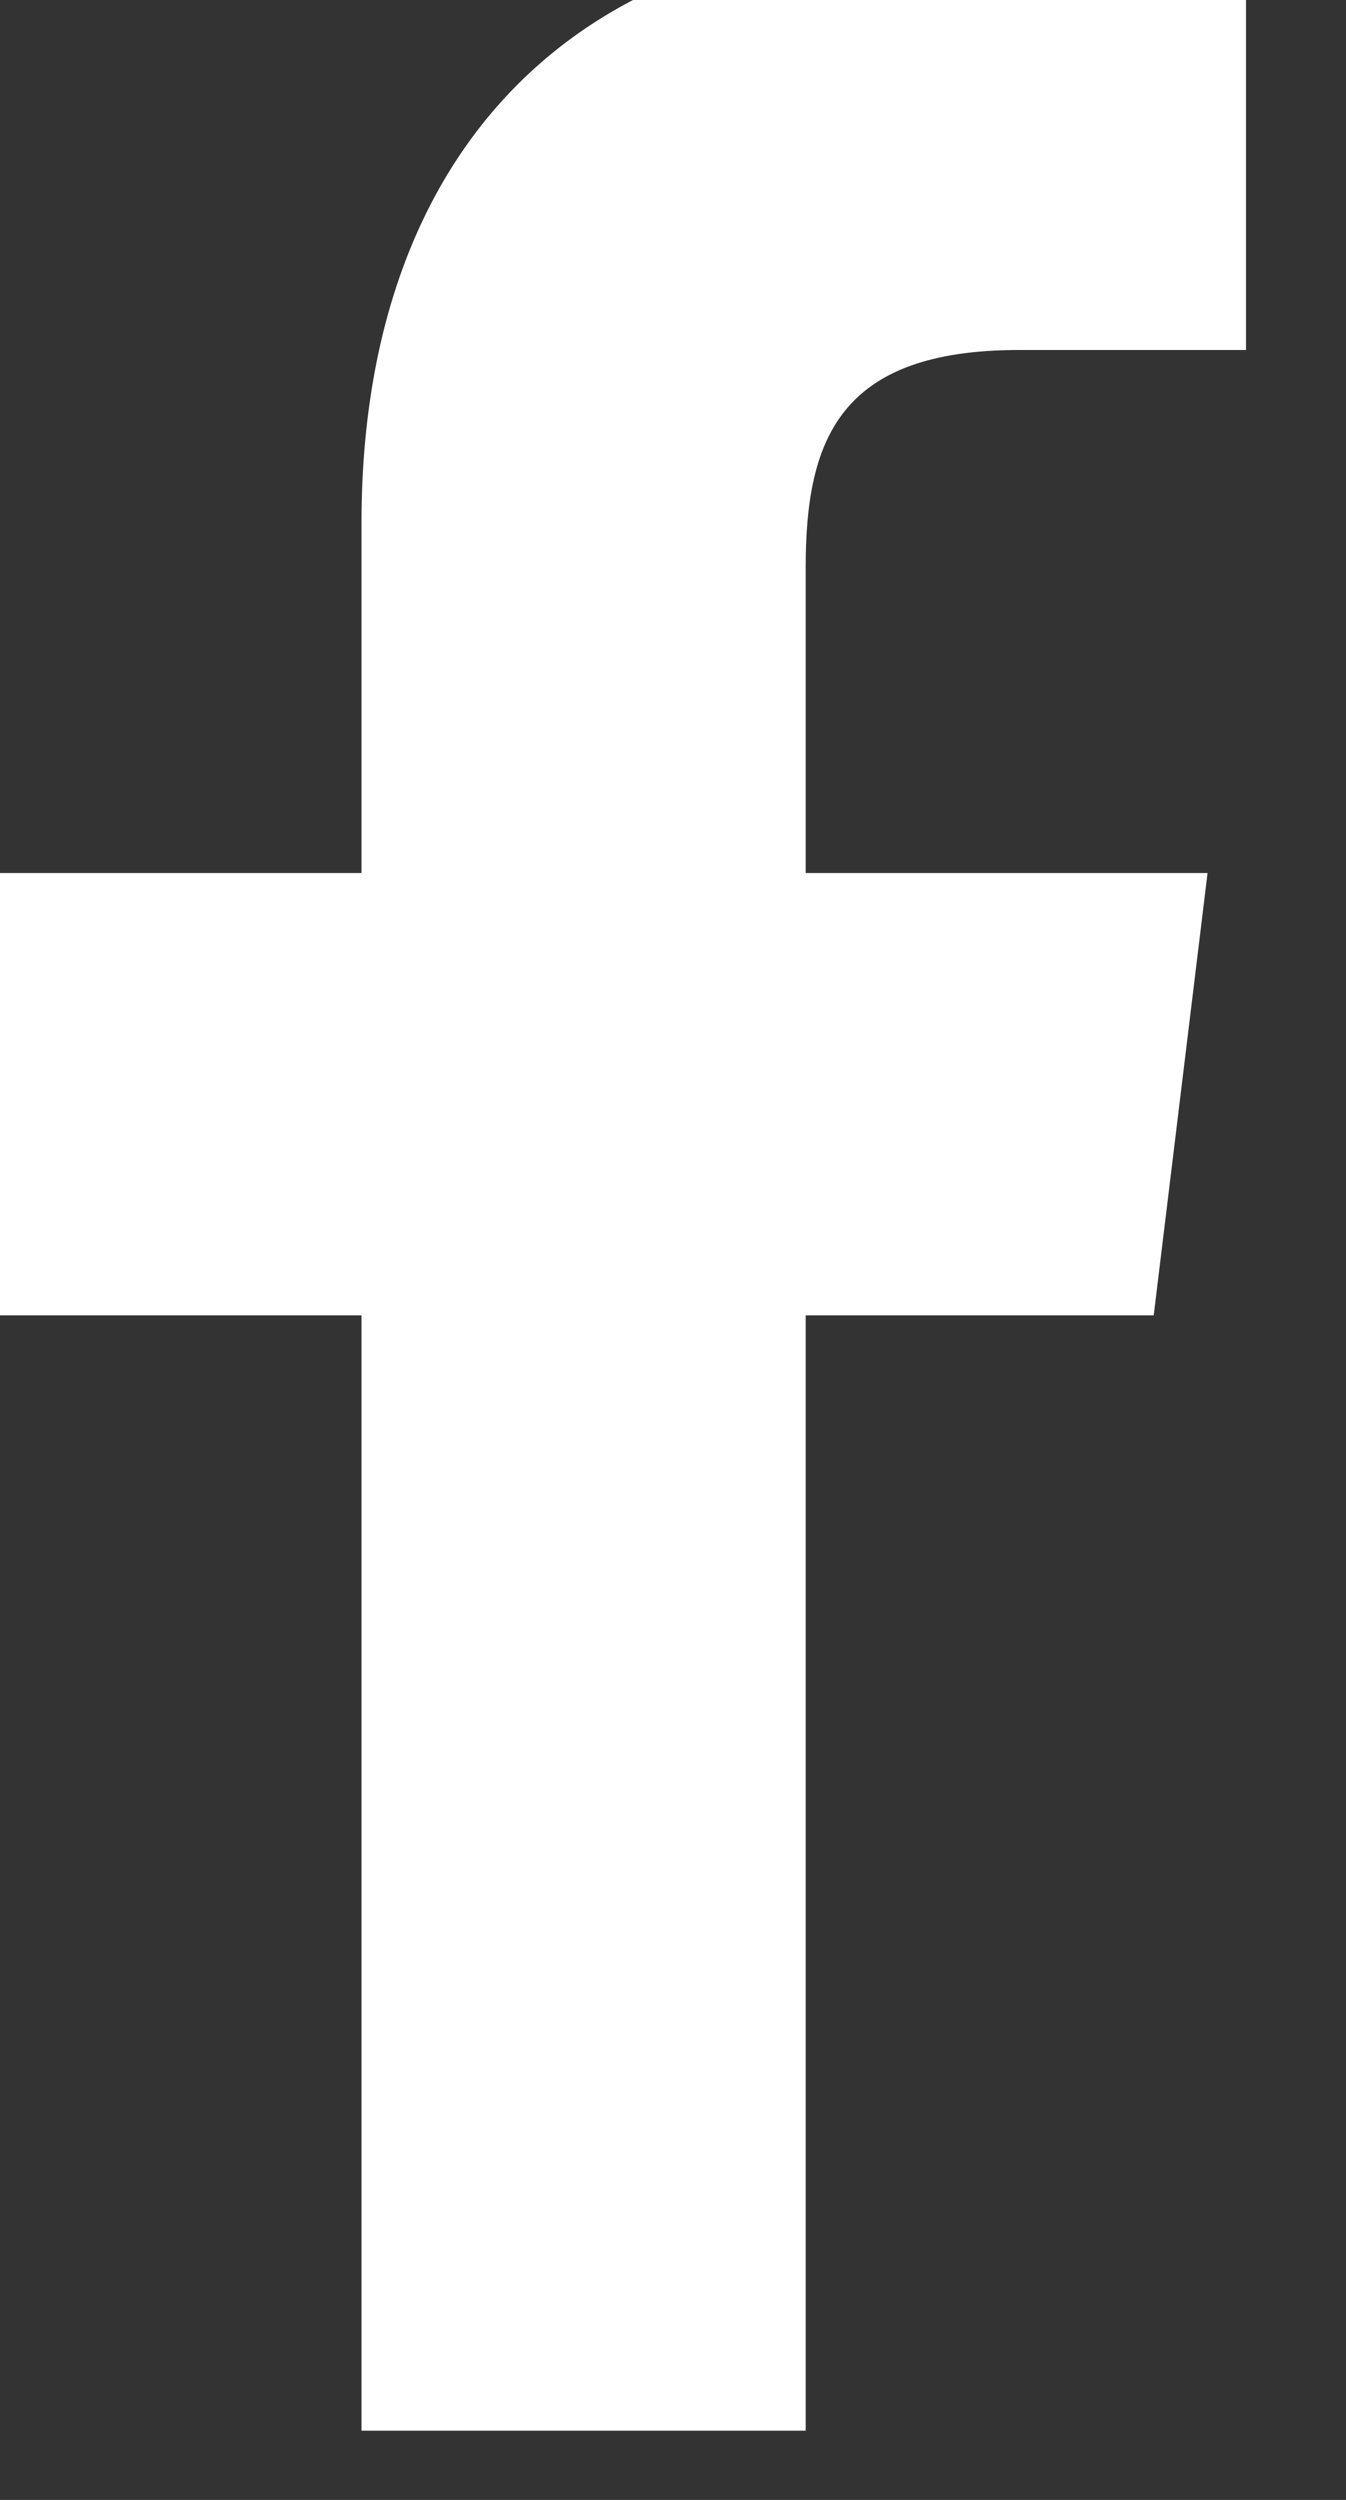 <svg width="7" height="13" viewBox="0 0 7 13" fill="none" xmlns="http://www.w3.org/2000/svg" xmlns:xlink="http://www.w3.org/1999/xlink">
	<rect x="0" y="0" width="7" height="13" fill="#333333" stroke="none"/>
	<desc>
			Created with Pixso.
	</desc>
	<defs/>
	<path id="Vector" d="M5.3 1.82L6.48 1.82L6.48 -0.24C6.28 -0.27 5.58 -0.33 4.76 -0.33C3.05 -0.33 1.88 0.74 1.88 2.72L1.88 4.54L0 4.54L0 6.84L1.88 6.84L1.88 12.64L4.19 12.64L4.19 6.84L6 6.84L6.28 4.54L4.19 4.54L4.19 2.95C4.19 2.28 4.37 1.82 5.3 1.82Z" fill="#FFFFFF" fill-opacity="1" fill-rule="nonzero"/>
</svg>
